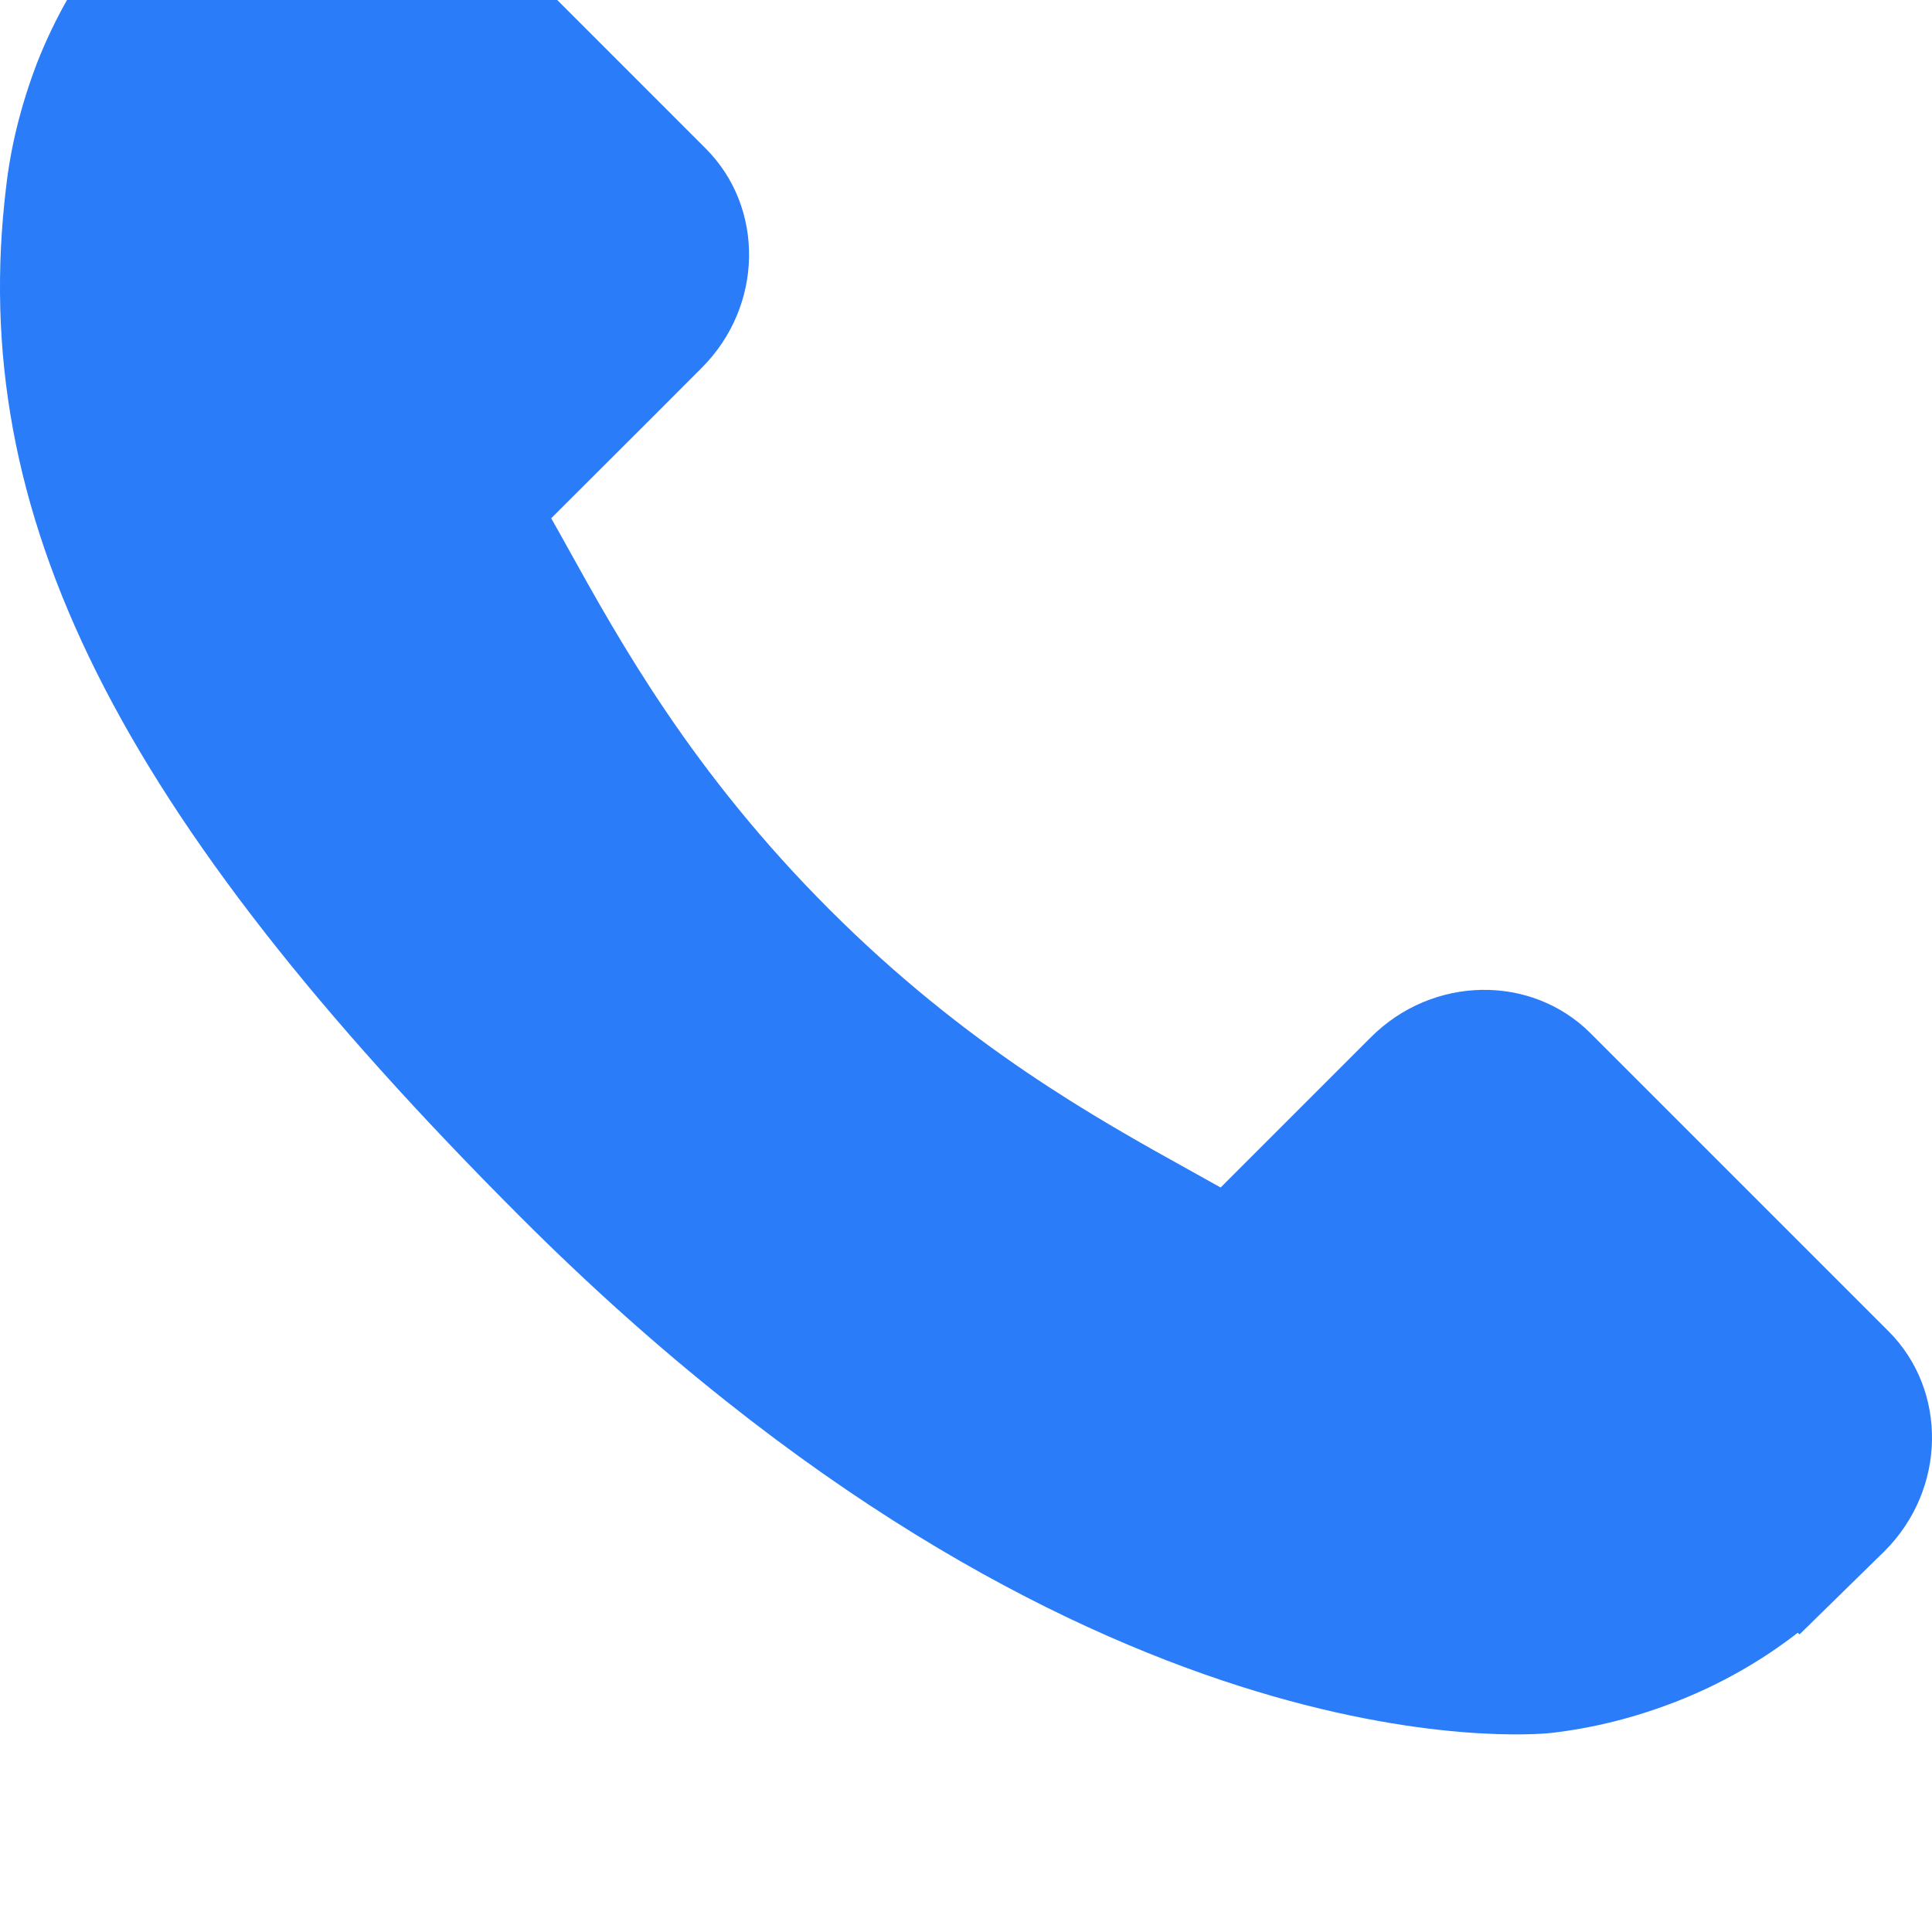 <svg width="20" height="20" viewBox="0 0 20 20" fill="none" xmlns="http://www.w3.org/2000/svg">
<g clip-path="url(#clip0)">
<path d="M19.552 13.783L16.463 10.694C15.848 10.082 14.829 10.1 14.192 10.737L12.636 12.293C12.538 12.239 12.436 12.182 12.329 12.122C11.347 11.577 10.002 10.831 8.586 9.415C7.167 7.996 6.42 6.649 5.874 5.665C5.816 5.561 5.761 5.461 5.706 5.365L6.751 4.322L7.264 3.808C7.902 3.171 7.919 2.152 7.306 1.538L4.217 -1.552C3.603 -2.165 2.584 -2.147 1.946 -1.509L1.076 -0.634L1.1 -0.61C0.808 -0.237 0.564 0.192 0.382 0.655C0.215 1.096 0.111 1.517 0.063 1.939C-0.345 5.32 1.2 8.41 5.393 12.603C11.19 18.399 15.861 17.961 16.062 17.939C16.501 17.887 16.921 17.782 17.349 17.616C17.808 17.437 18.237 17.193 18.61 16.902L18.629 16.919L19.511 16.055C20.147 15.418 20.165 14.399 19.552 13.783Z" fill="#2A7CF8"/>
</g>
<defs>
<clipPath id="clip0">
<rect width="20" height="20" fill="white"/>
</clipPath>
</defs>
</svg>
